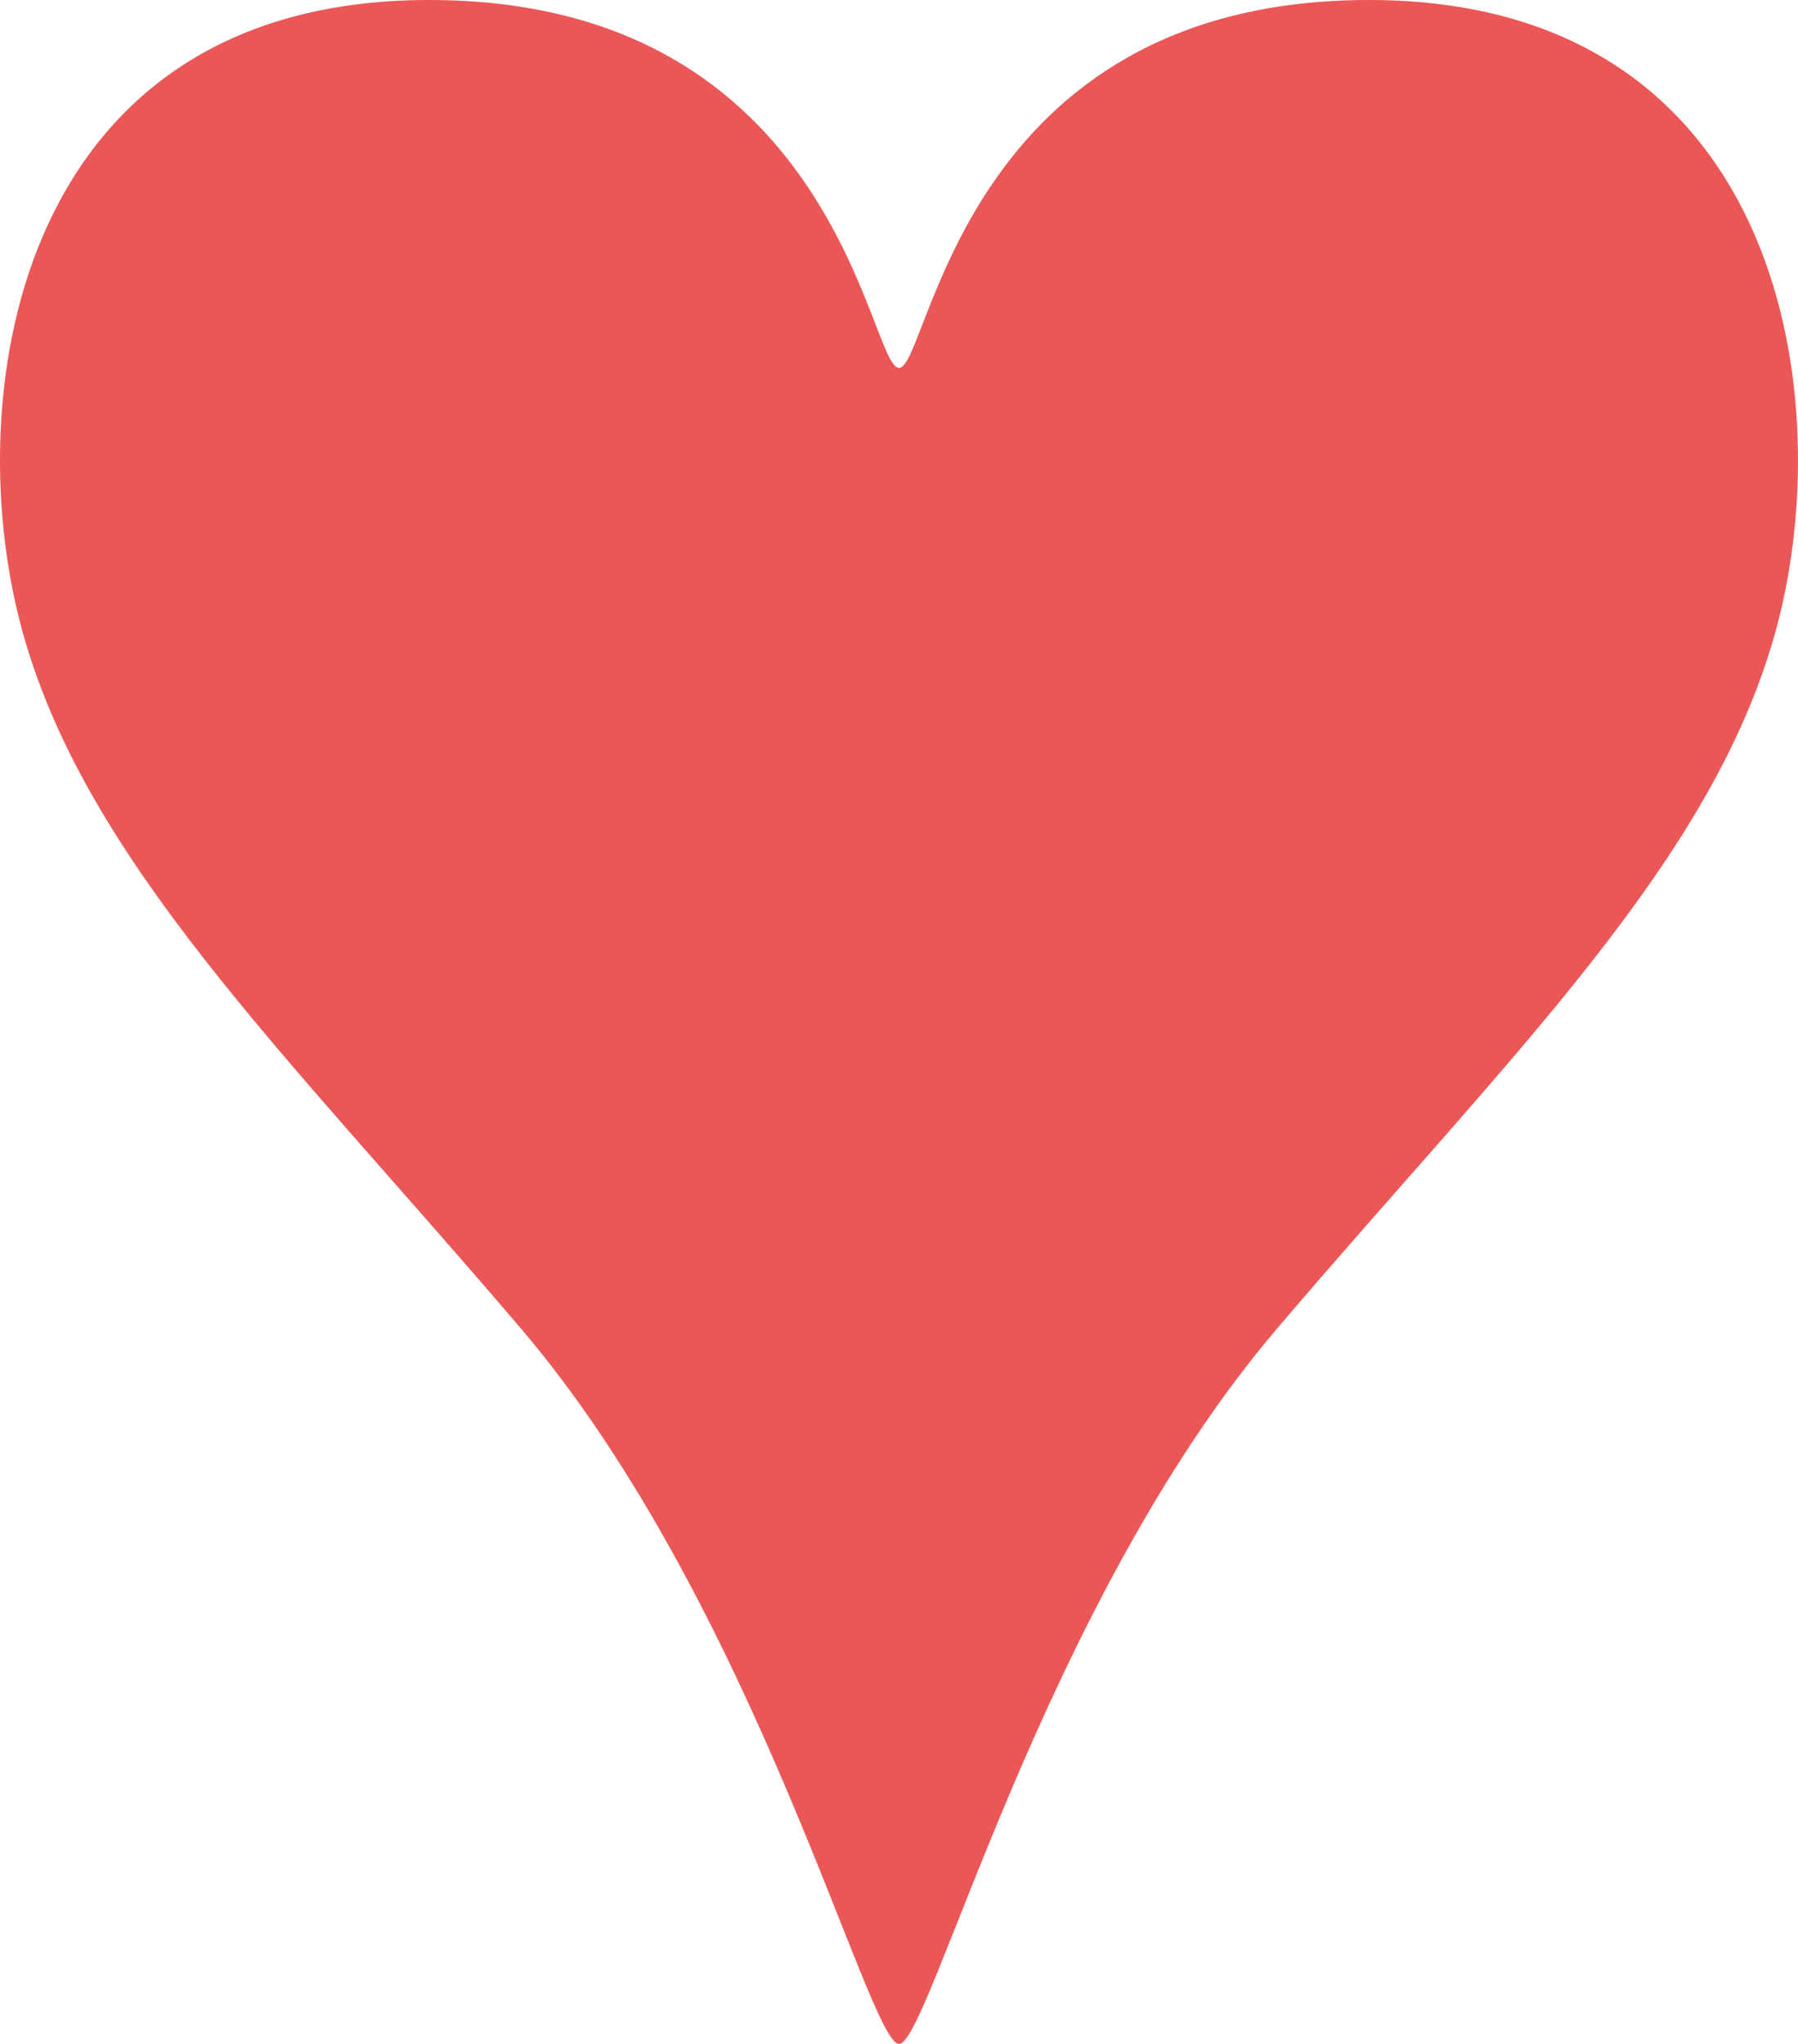 <svg width="44" height="50" viewBox="0 0 44 50" fill="none" xmlns="http://www.w3.org/2000/svg">
<path id="Vector" d="M10.498 0C20.5 0 21.25 9 22 9C22.75 9 23.5 0 33.502 0C43.503 0 45.003 9.5 43.503 15.25C42.003 21 37.002 25.75 31.251 32.5C25.5 39.25 22.75 50 22 50C21.25 50 18.5 39.25 12.749 32.5C6.998 25.75 1.997 21 0.497 15.25C-1.003 9.5 0.497 0 10.498 0Z" fill="#EB5757"/>
</svg>
